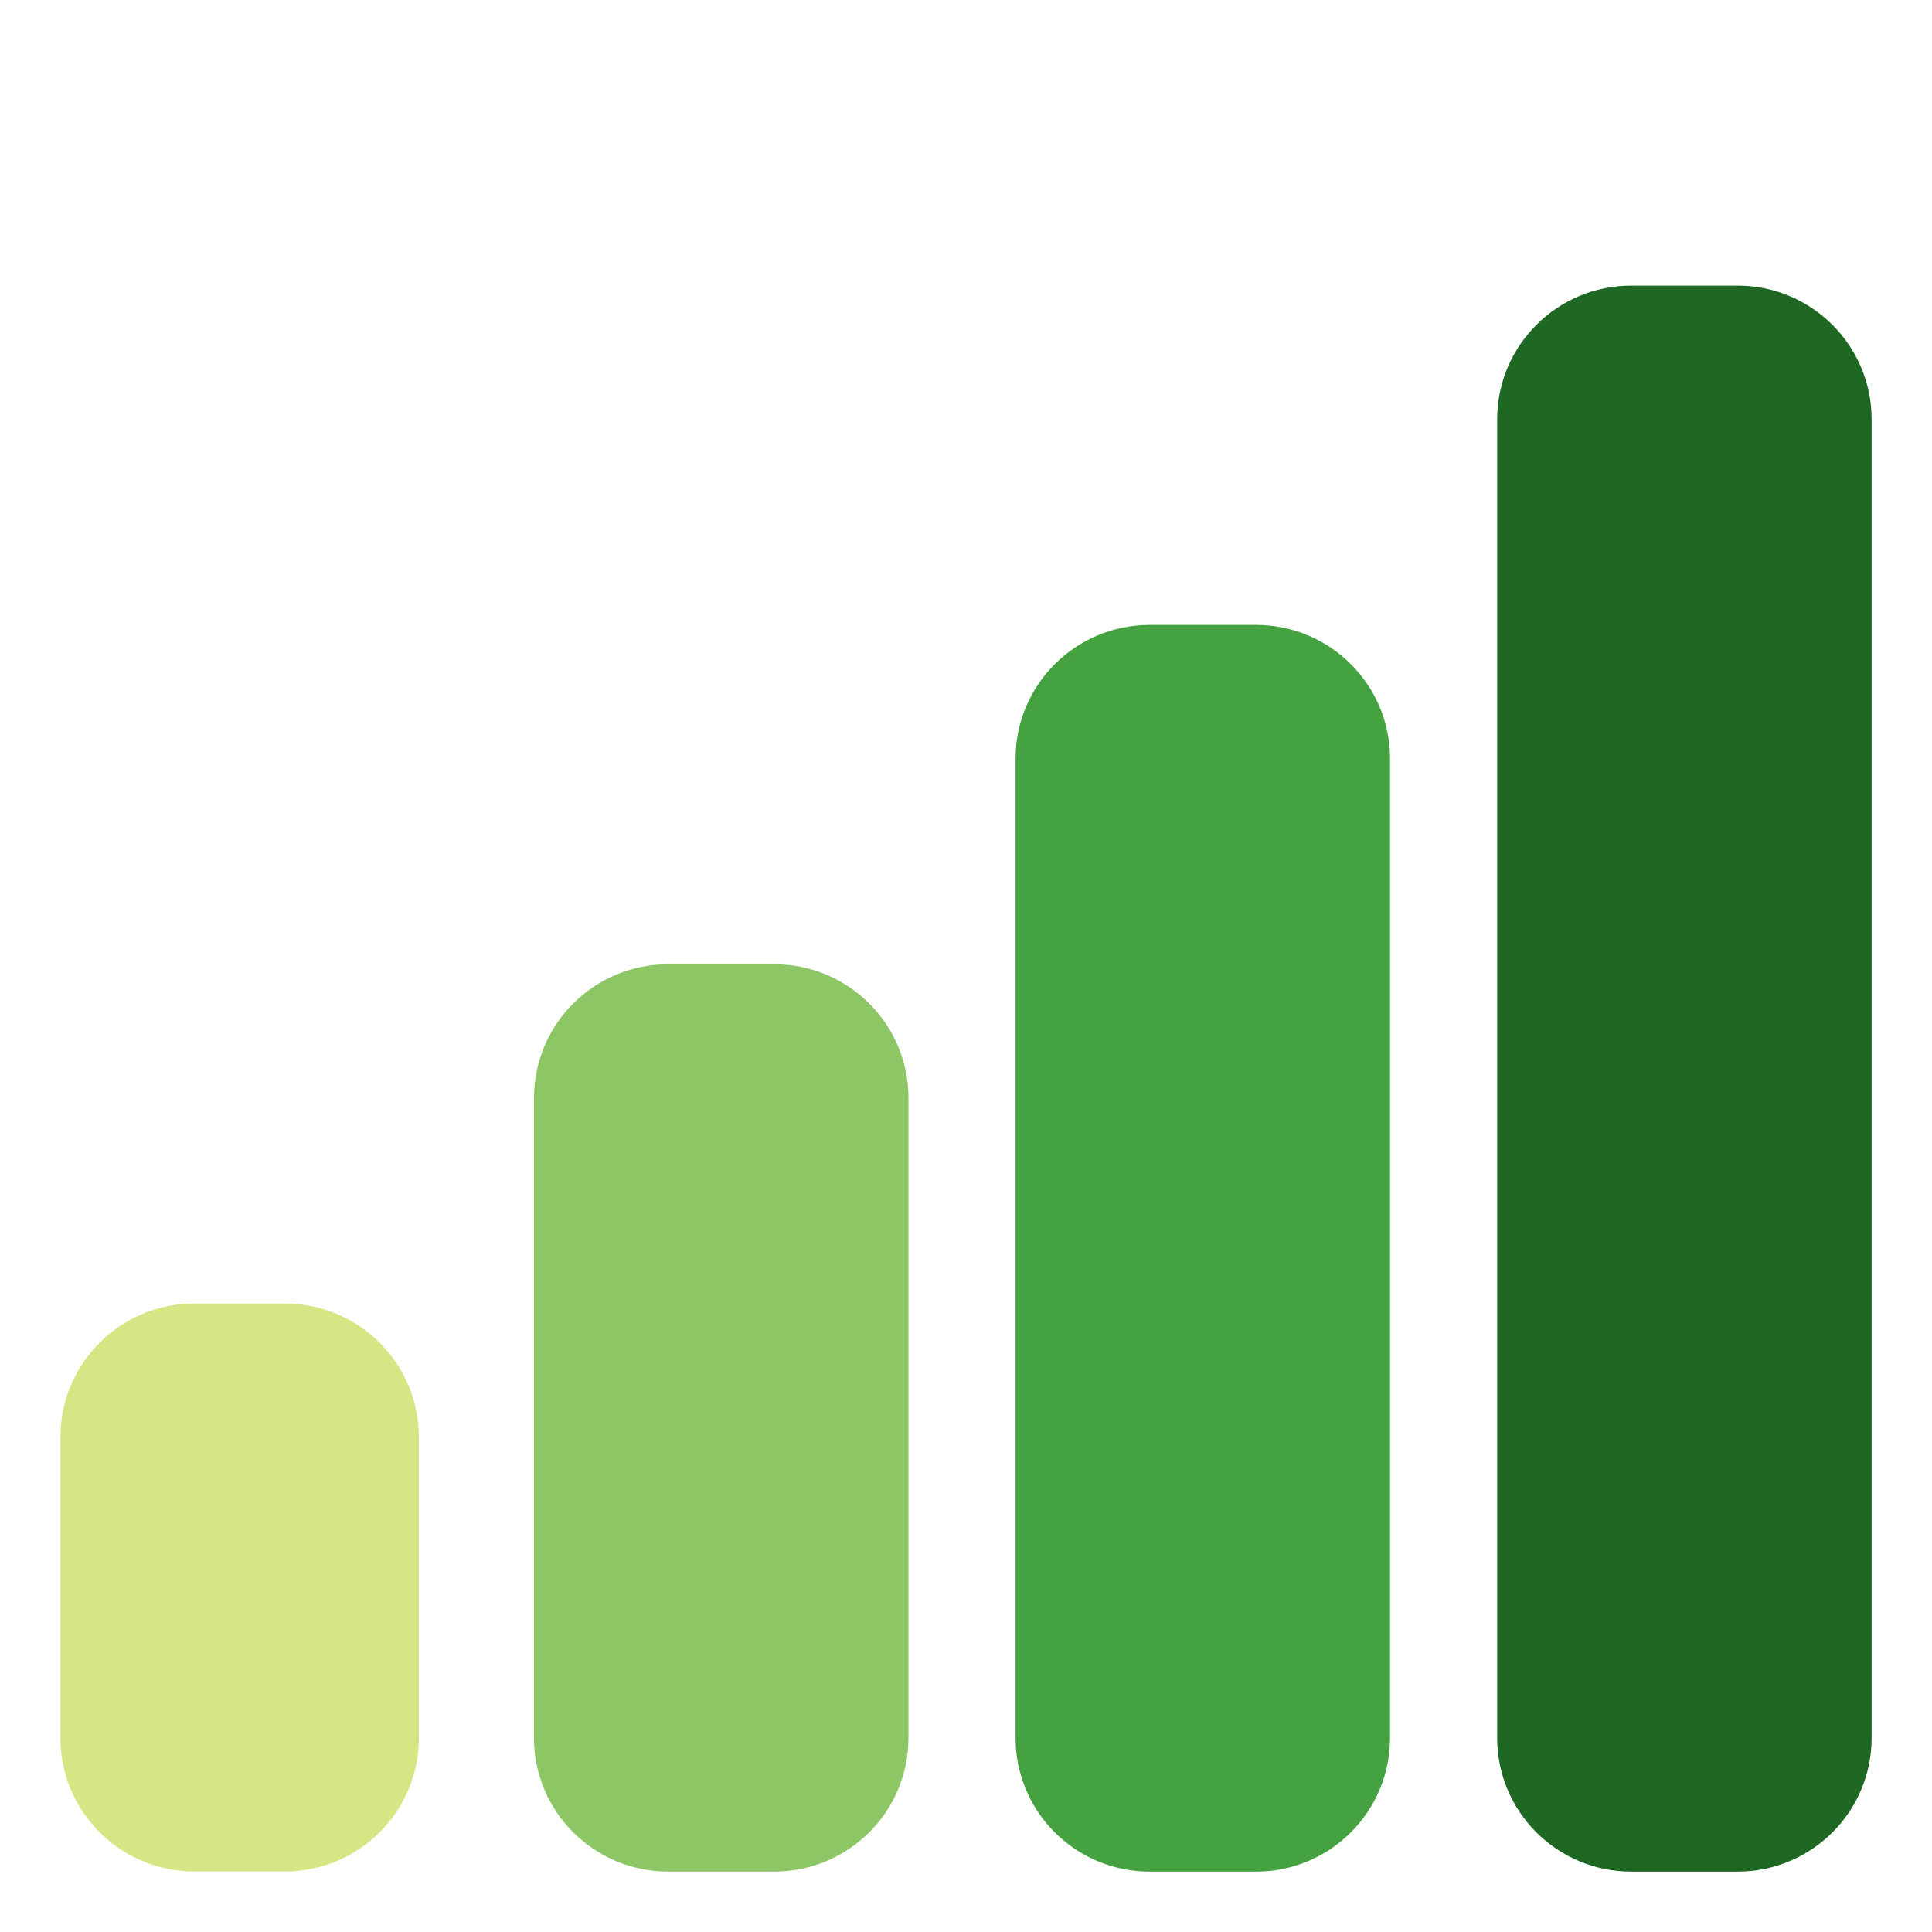 <svg xmlns="http://www.w3.org/2000/svg" xmlns:xlink="http://www.w3.org/1999/xlink" enable-background="new 0 0 128 128" height="128px" id="Layer_1" version="1.1" viewBox="0 0 128 128" width="128px" xml:space="preserve">
  <g>
    <path d="M18.863 86.36h-5.974C7.98 86.36 4 90.326 4 95.218v19.915c0 4.897 3.98 8.86 8.889 8.86h5.974c4.909 0 8.889-3.963 8.889-8.86V95.218C27.751 90.326 23.771 86.36 18.863 86.36z" fill="#d6e685"/>
    <path d="M51.299 63.884h-7.034c-4.907 0-8.887 3.966-8.887 8.858v1.405 39.586 1.404c0 4.896 3.98 8.859 8.887 8.859h7.034c4.909 0 8.889-3.963 8.889-8.859v-1.404V74.147v-1.405C60.188 67.85 56.208 63.884 51.299 63.884z" fill="#8cc665"/>
    <path d="M83.206 41.401H76.17c-4.905 0-8.886 3.967-8.886 8.86v2.833 59.213 2.833c0 4.897 3.98 8.86 8.886 8.86h7.036c4.909 0 8.888-3.963 8.888-8.86v-2.833V53.094v-2.833C92.094 45.369 88.115 41.401 83.206 41.401z" fill="#44a340"/>
    <path d="M115.114 18.922h-7.036c-4.906 0-8.886 3.967-8.886 8.86v25.312 36.733 25.313c0 4.897 3.979 8.86 8.886 8.86h7.036c4.909 0 8.886-3.963 8.886-8.86V89.827 53.094 27.782C124 22.889 120.023 18.922 115.114 18.922z" fill="#1e6823"/>
  </g>
</svg>
